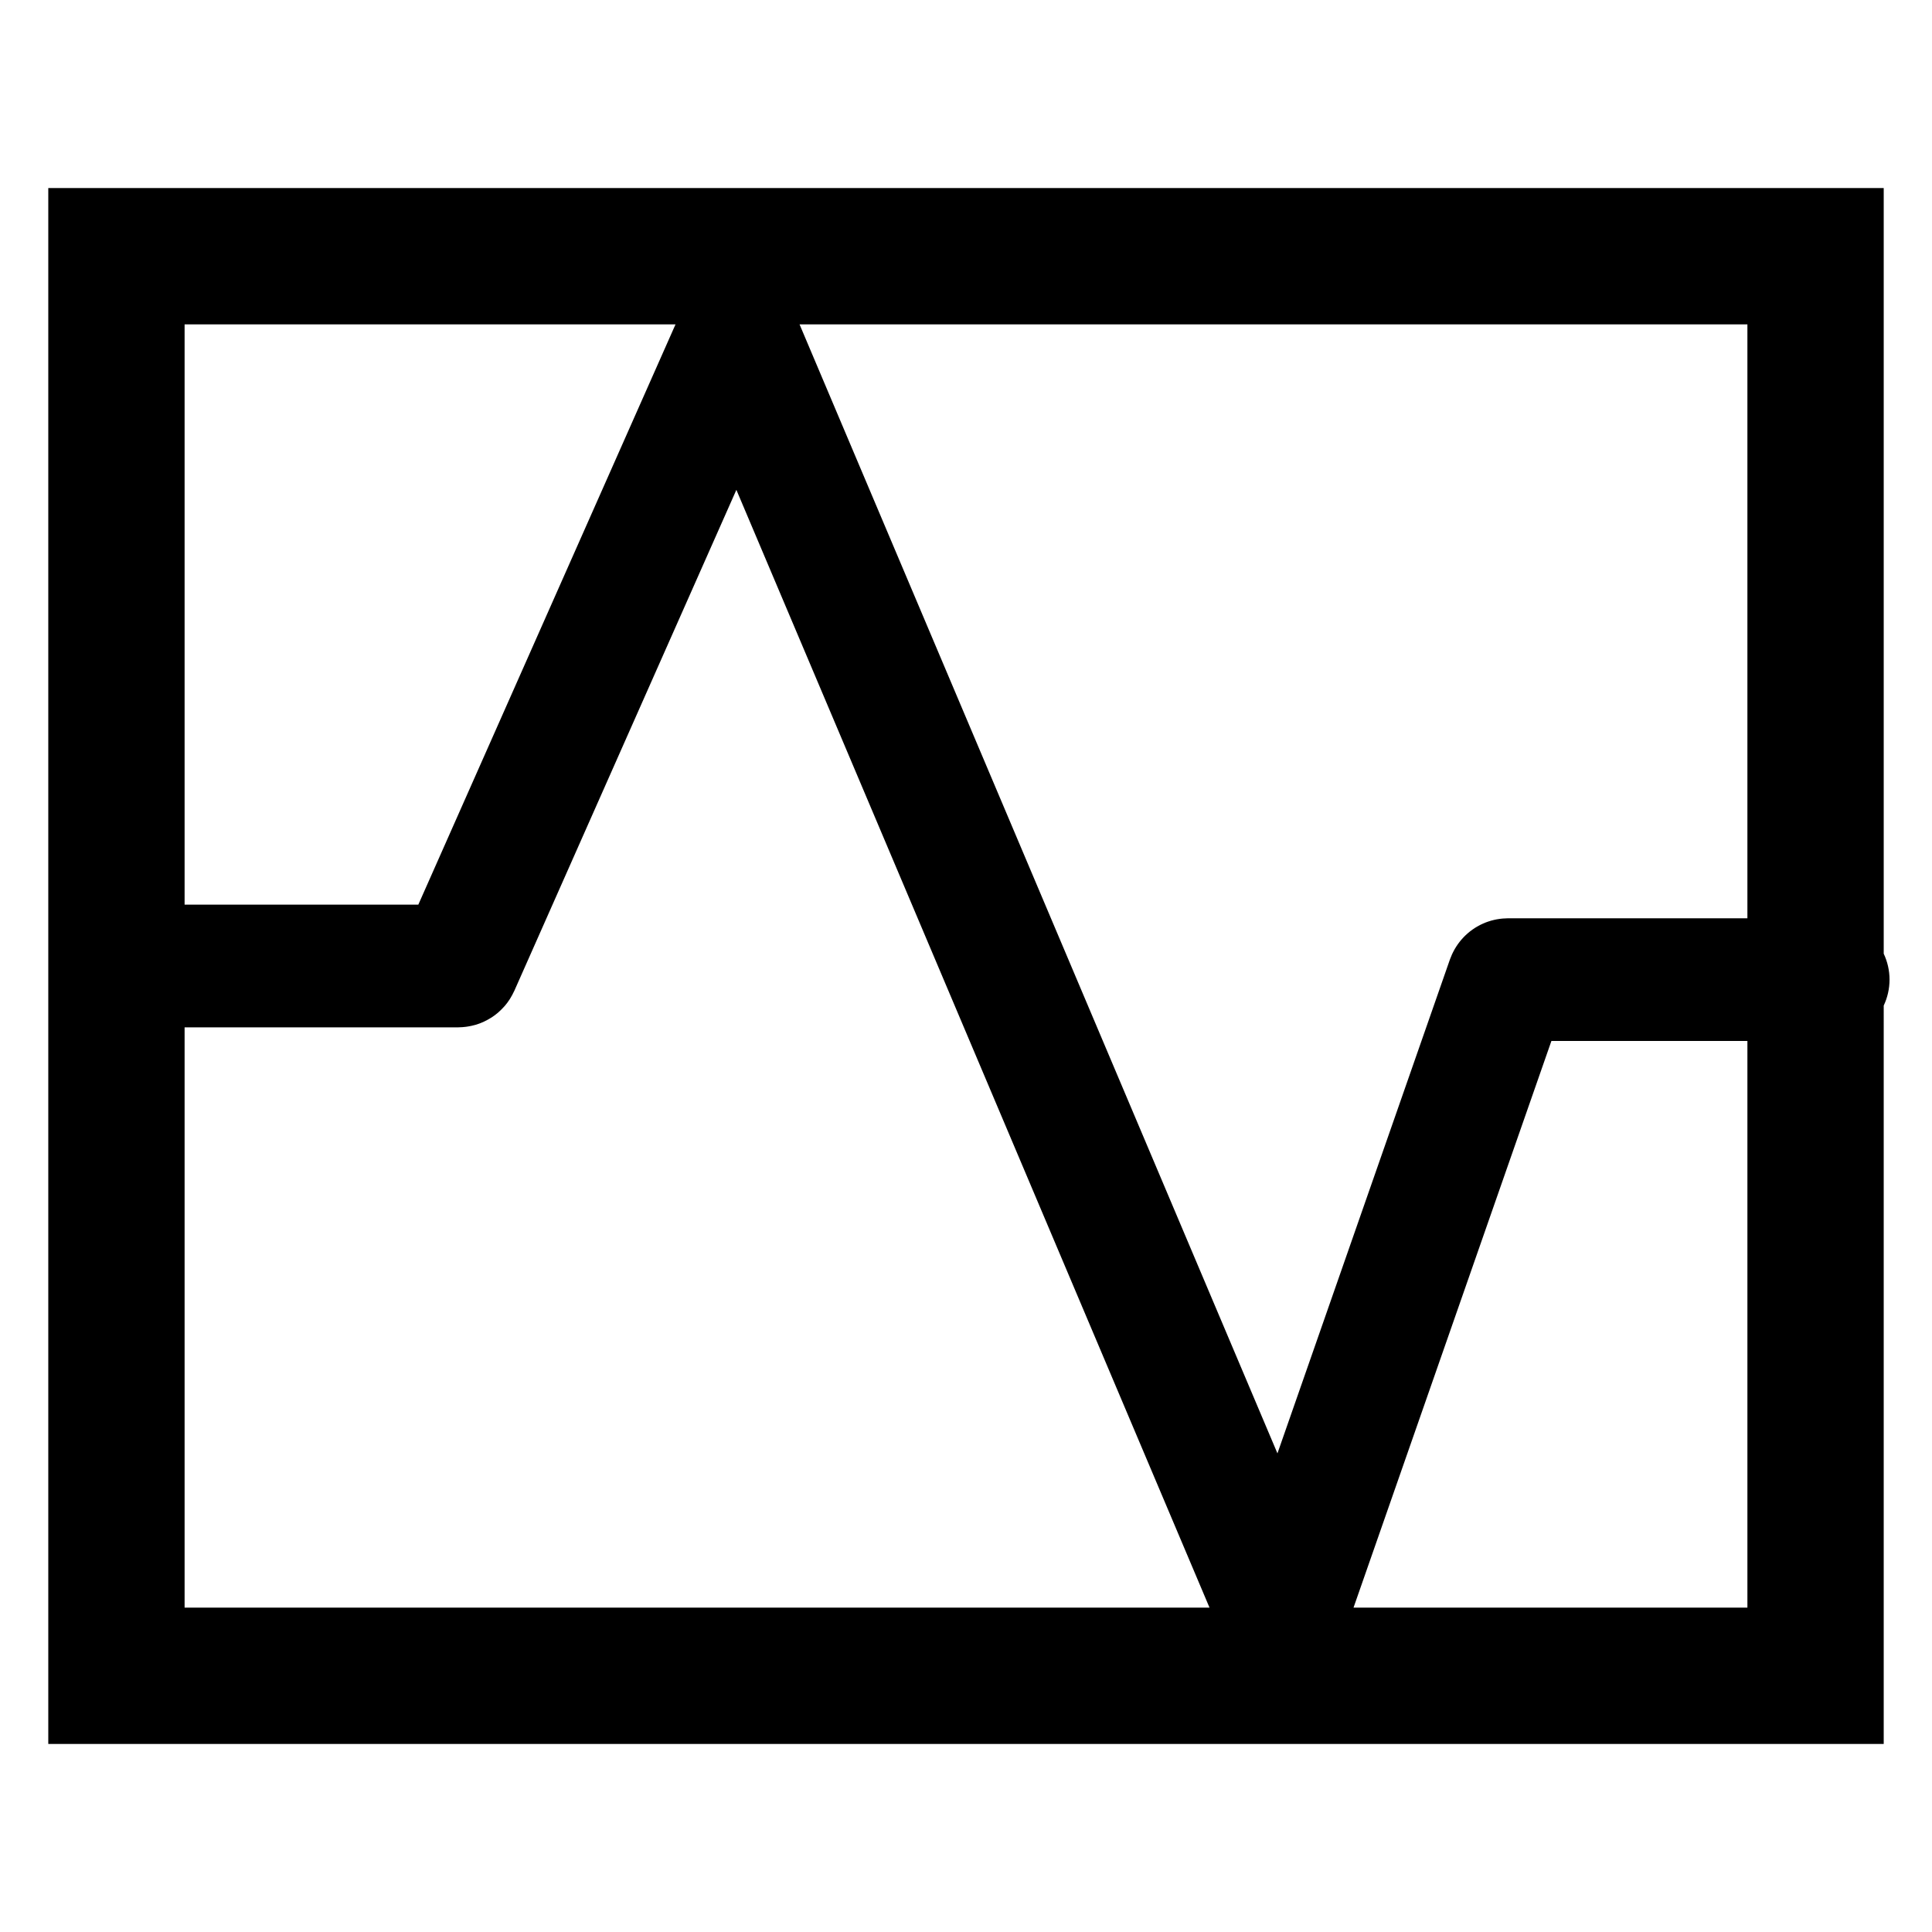<?xml version="1.0" encoding="utf-8"?>
<!-- Generator: Adobe Illustrator 15.1.0, SVG Export Plug-In . SVG Version: 6.00 Build 0)  -->
<!DOCTYPE svg PUBLIC "-//W3C//DTD SVG 1.1//EN" "http://www.w3.org/Graphics/SVG/1.1/DTD/svg11.dtd">
<svg version="1.1" id="Layer_2" xmlns="http://www.w3.org/2000/svg" xmlns:xlink="http://www.w3.org/1999/xlink" x="0px" y="0px"
	 width="283.46px" height="283.46px" viewBox="0 0 283.46 283.46" enable-background="new 0 0 283.46 283.46" xml:space="preserve">
<g>
	<path d="M277.23,143.73c0-1.362-0.312-2.649-0.854-3.807V91.908V27.591H212.06H7.084v228.278h269.292V147.537
		C276.918,146.379,277.23,145.092,277.23,143.73z M256.376,47.591v44.317v42.822H221.23c-0.068,0-0.135,0.009-0.203,0.01
		c-0.193,0.004-0.386,0.012-0.577,0.029c-0.123,0.01-0.244,0.026-0.365,0.041c-0.162,0.021-0.324,0.044-0.485,0.074
		c-0.146,0.027-0.291,0.059-0.435,0.093c-0.131,0.031-0.261,0.063-0.391,0.1c-0.162,0.046-0.322,0.098-0.481,0.152
		c-0.109,0.038-0.219,0.078-0.327,0.12c-0.164,0.064-0.325,0.132-0.484,0.206c-0.104,0.048-0.208,0.098-0.31,0.149
		c-0.152,0.077-0.301,0.157-0.447,0.242c-0.109,0.063-0.217,0.128-0.323,0.196c-0.13,0.083-0.258,0.168-0.383,0.258
		c-0.117,0.083-0.232,0.17-0.346,0.259c-0.107,0.084-0.212,0.17-0.314,0.259c-0.122,0.104-0.24,0.212-0.356,0.324
		c-0.089,0.085-0.176,0.172-0.261,0.261c-0.116,0.121-0.229,0.245-0.339,0.373c-0.08,0.093-0.157,0.188-0.233,0.285
		c-0.102,0.128-0.2,0.259-0.295,0.394c-0.078,0.111-0.153,0.226-0.227,0.341c-0.079,0.124-0.156,0.249-0.23,0.378
		c-0.08,0.141-0.154,0.284-0.228,0.43c-0.056,0.112-0.111,0.223-0.163,0.338c-0.077,0.17-0.146,0.345-0.212,0.521
		c-0.025,0.067-0.057,0.131-0.081,0.199l-25.309,72.475L117.309,47.591h94.751H256.376z M99.112,47.591L61.375,132.73H27.084V47.591
		H99.112z M27.084,150.73h40.103c0.013,0,0.025,0.002,0.038,0.002c0.027,0,0.053-0.006,0.08-0.006
		c0.363-0.003,0.719-0.032,1.07-0.077c0.101-0.013,0.2-0.029,0.299-0.046c0.333-0.054,0.661-0.123,0.98-0.213
		c0.046-0.013,0.093-0.022,0.139-0.036c0.377-0.111,0.743-0.249,1.098-0.407c0.06-0.027,0.118-0.058,0.178-0.086
		c0.3-0.142,0.59-0.299,0.87-0.472c0.068-0.042,0.138-0.081,0.205-0.124c0.31-0.203,0.607-0.423,0.889-0.661
		c0.076-0.063,0.146-0.133,0.219-0.199c0.22-0.198,0.429-0.407,0.628-0.626c0.071-0.078,0.144-0.153,0.212-0.233
		c0.243-0.286,0.467-0.587,0.672-0.902c0.044-0.067,0.084-0.139,0.126-0.208c0.192-0.312,0.366-0.635,0.52-0.97
		c0.014-0.03,0.033-0.057,0.047-0.088l0.054-0.123c0.005-0.011,0.01-0.021,0.015-0.032L108.04,71.87l69.418,163.999H27.084V150.73z
		 M198.587,235.869l29.033-83.139h28.756v83.139H198.587z"/>
</g>
</svg>
